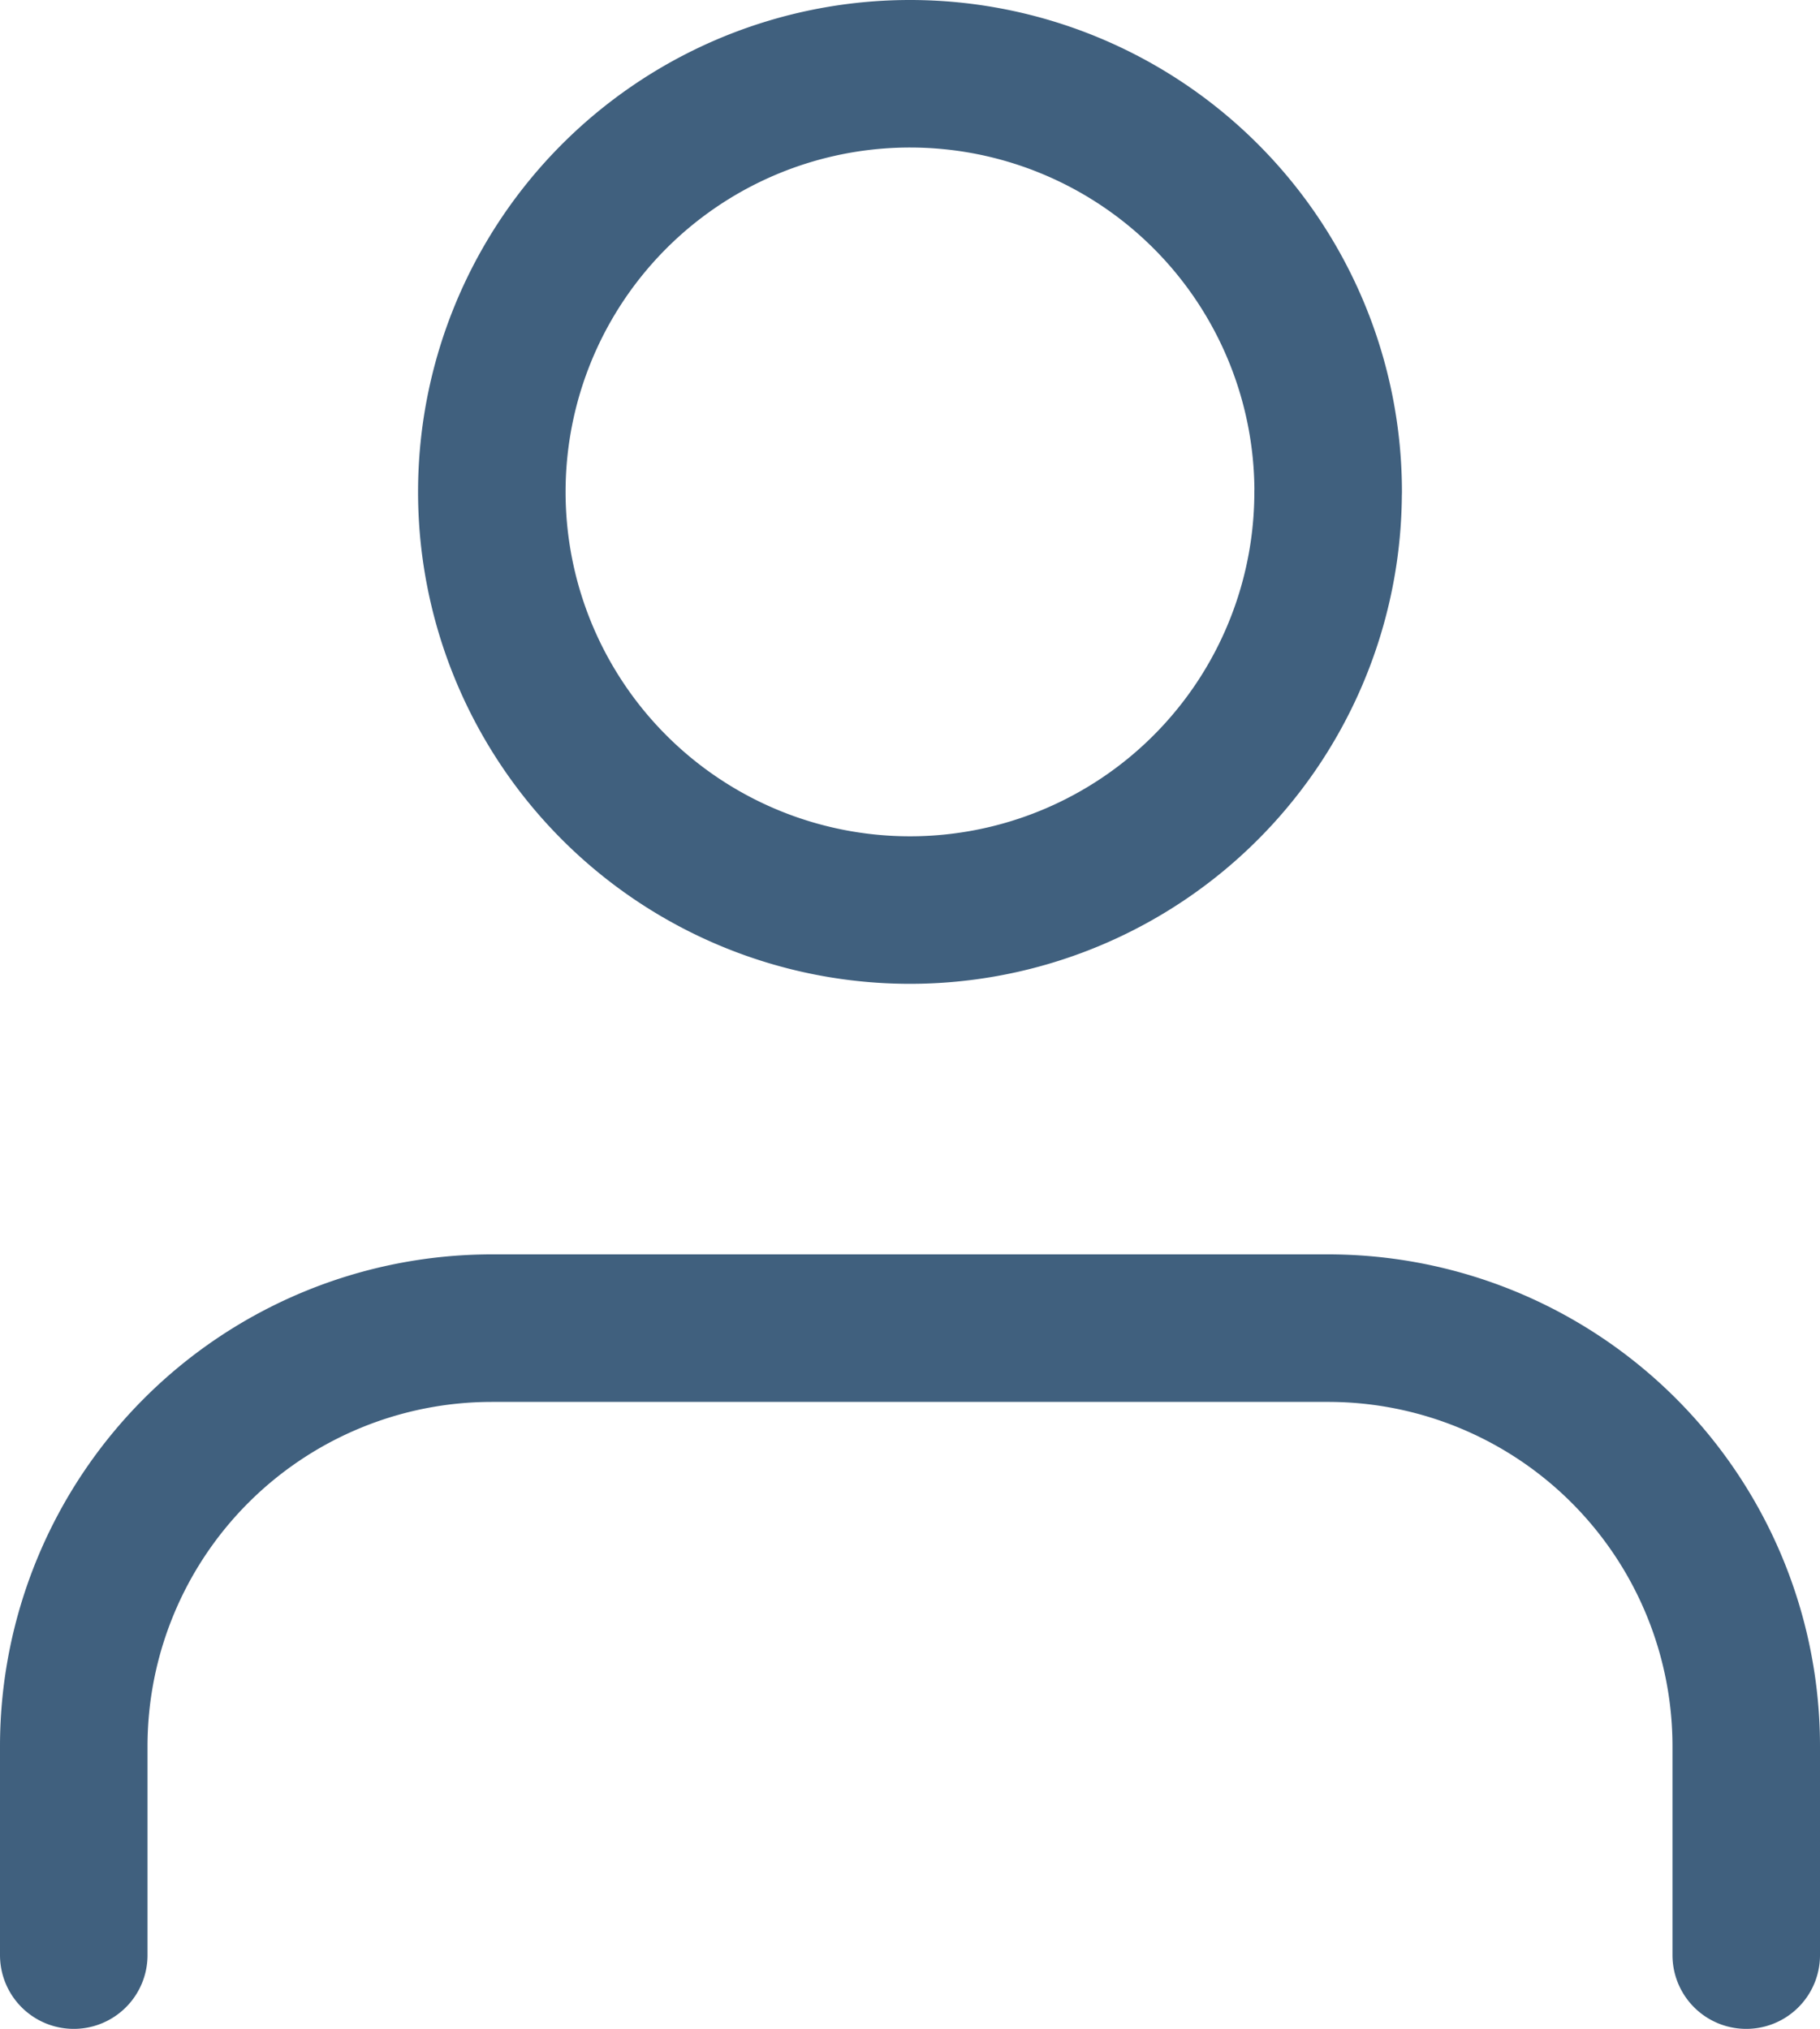 <svg xmlns="http://www.w3.org/2000/svg" width="24.675" height="27.509" viewBox="0 0 24.675 27.509"><g transform="translate(1 1)"><path d="M28.675,31V28.169A5.669,5.669,0,0,0,23.006,22.5H11.669A5.669,5.669,0,0,0,6,28.169V31" transform="translate(-6 -5.494)" fill="none" stroke="#40607e" stroke-linecap="round" stroke-linejoin="round" stroke-width="2"/><path d="M23.337,10.169A5.669,5.669,0,1,1,17.669,4.5a5.669,5.669,0,0,1,5.669,5.669Z" transform="translate(-6.331 -4.5)" fill="none" stroke="#40607e" stroke-linecap="round" stroke-linejoin="round" stroke-width="2"/></g></svg>
